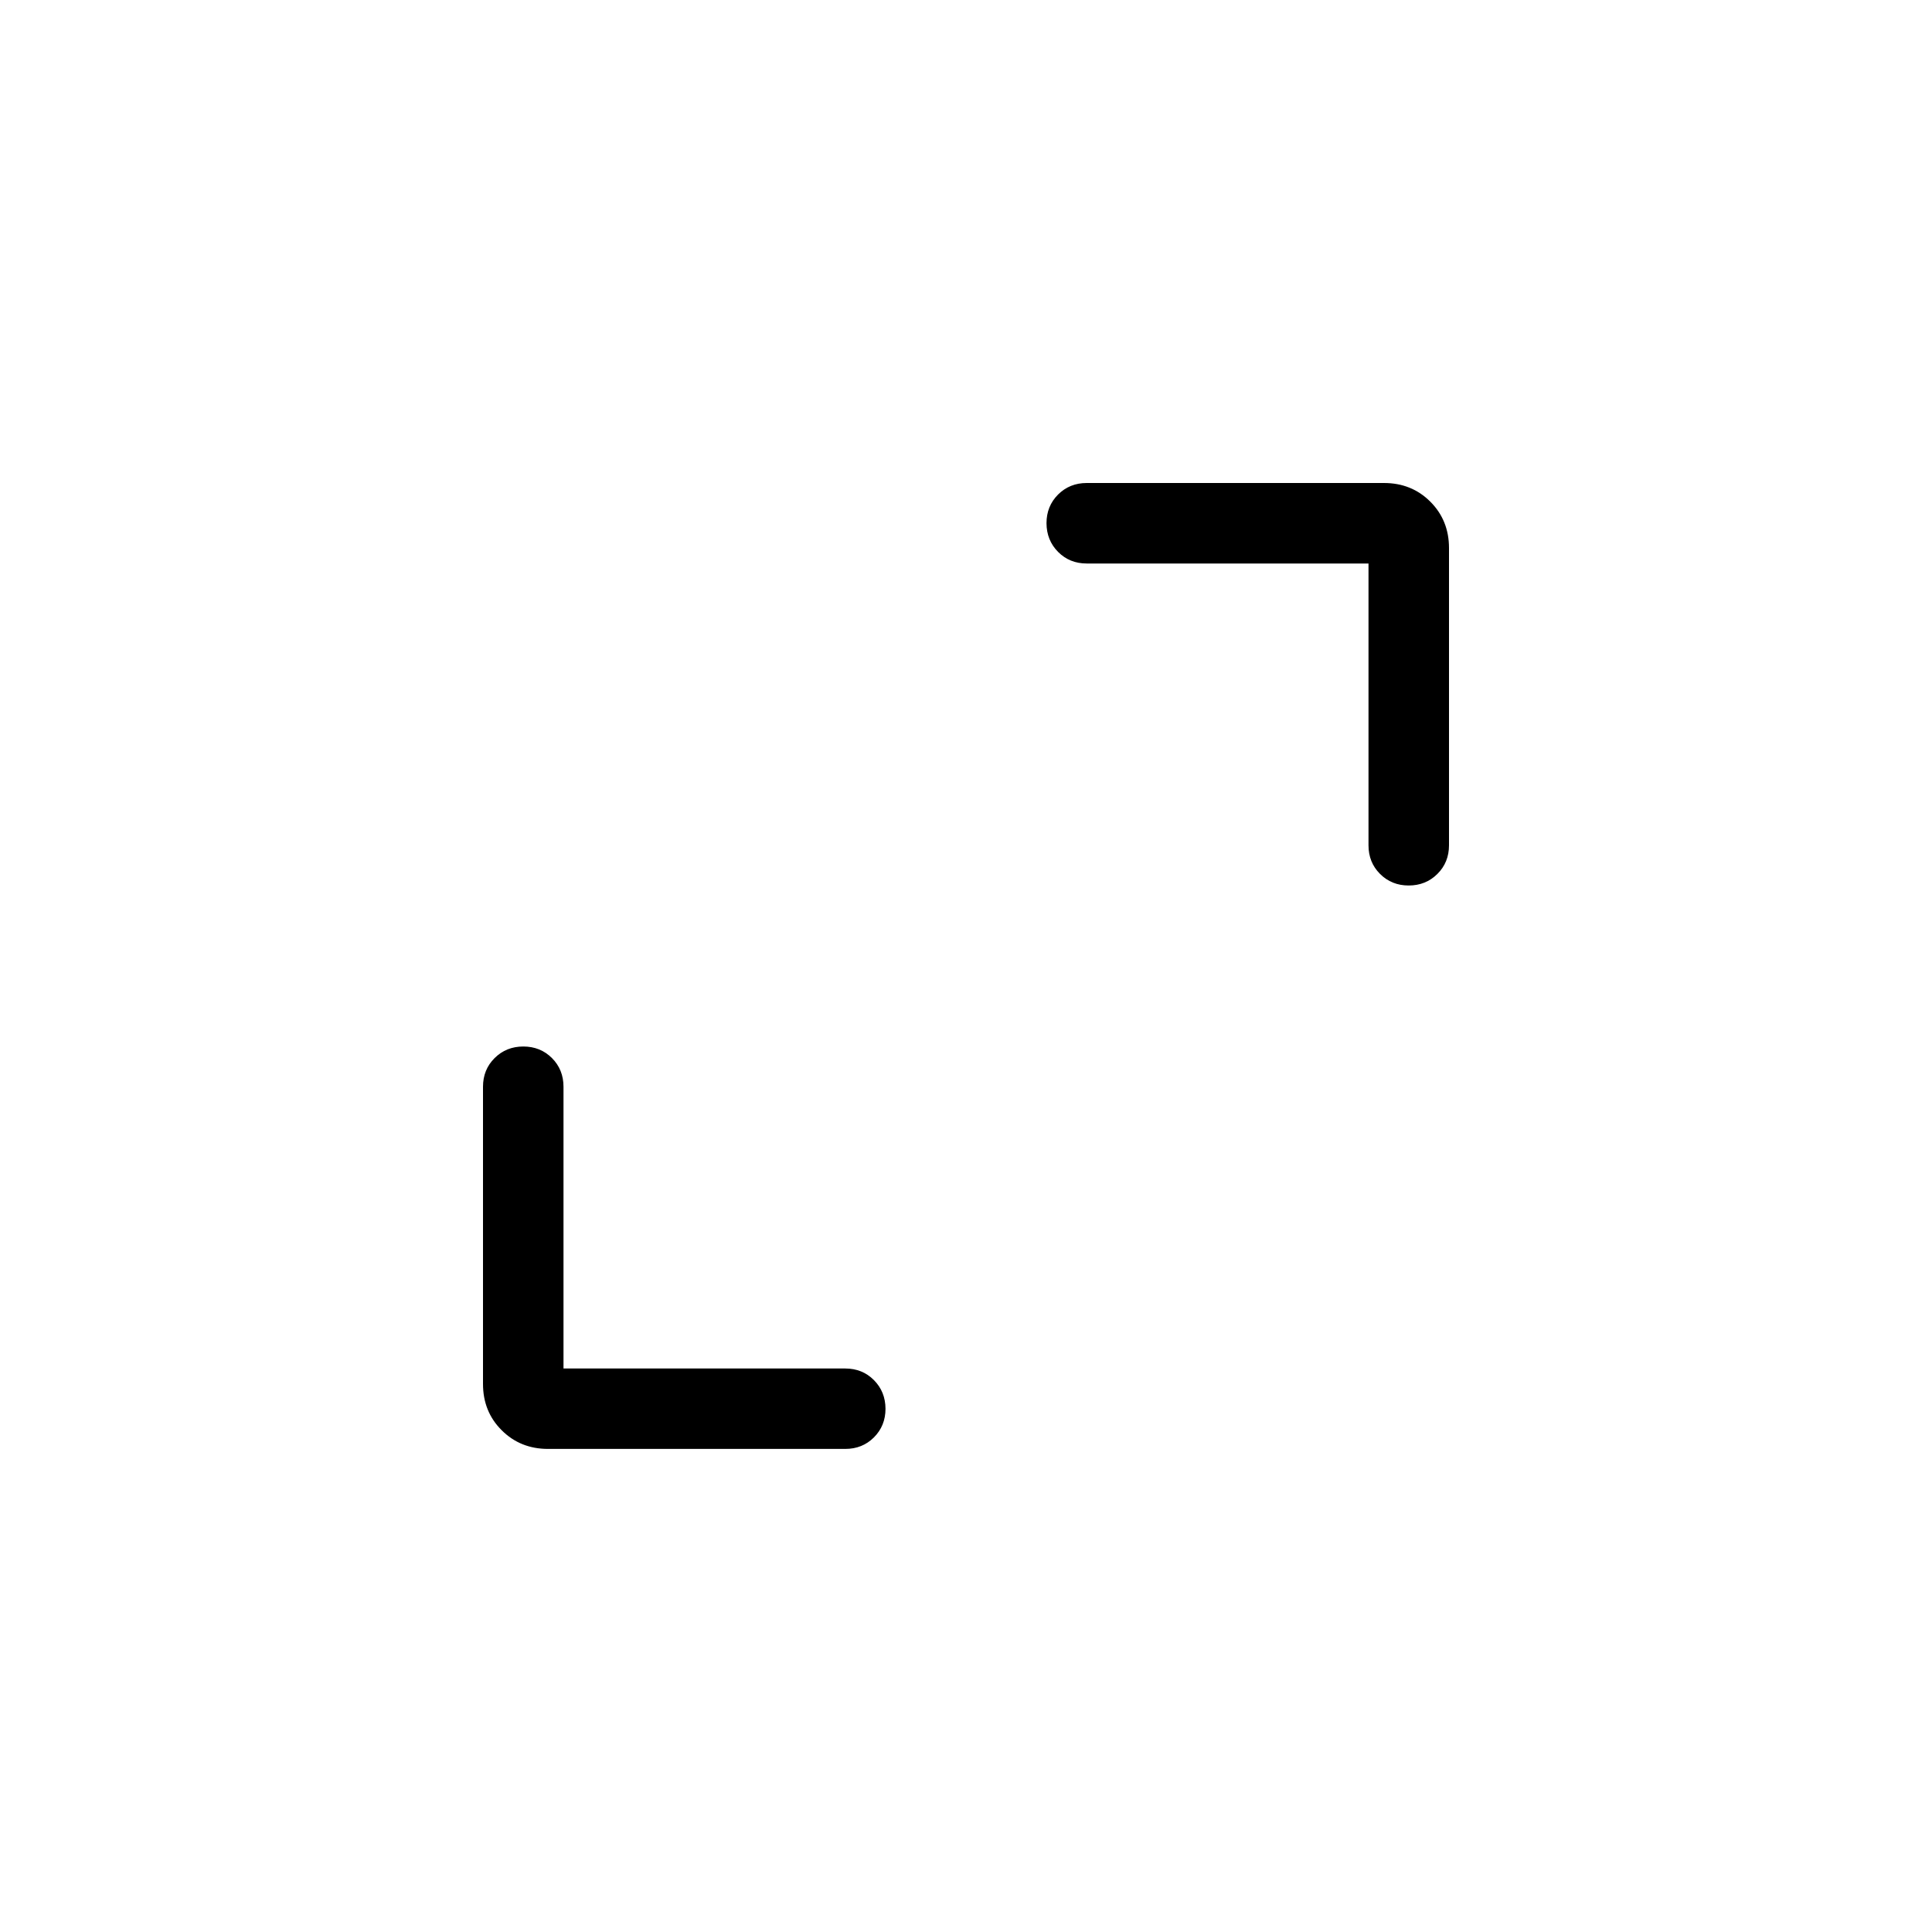 <svg xmlns="http://www.w3.org/2000/svg" width="1em" height="1em" viewBox="0 0 24 24"><path fill="currentColor" d="M7 17h3.5q.213 0 .356.144T11 17.5q0 .212-.144.356q-.143.143-.356.143H6.808q-.344 0-.576-.232Q6 17.536 6 17.192V13.5q0-.213.144-.356q.144-.144.357-.144q.212 0 .356.144q.143.144.143.356zM17 7h-3.5q-.213 0-.356-.144T13 6.499q0-.212.144-.356Q13.288 6 13.5 6h3.692q.344 0 .576.232q.232.232.232.576V10.5q0 .213-.144.356q-.144.144-.357.144q-.212 0-.356-.144Q17 10.713 17 10.5z"/></svg>